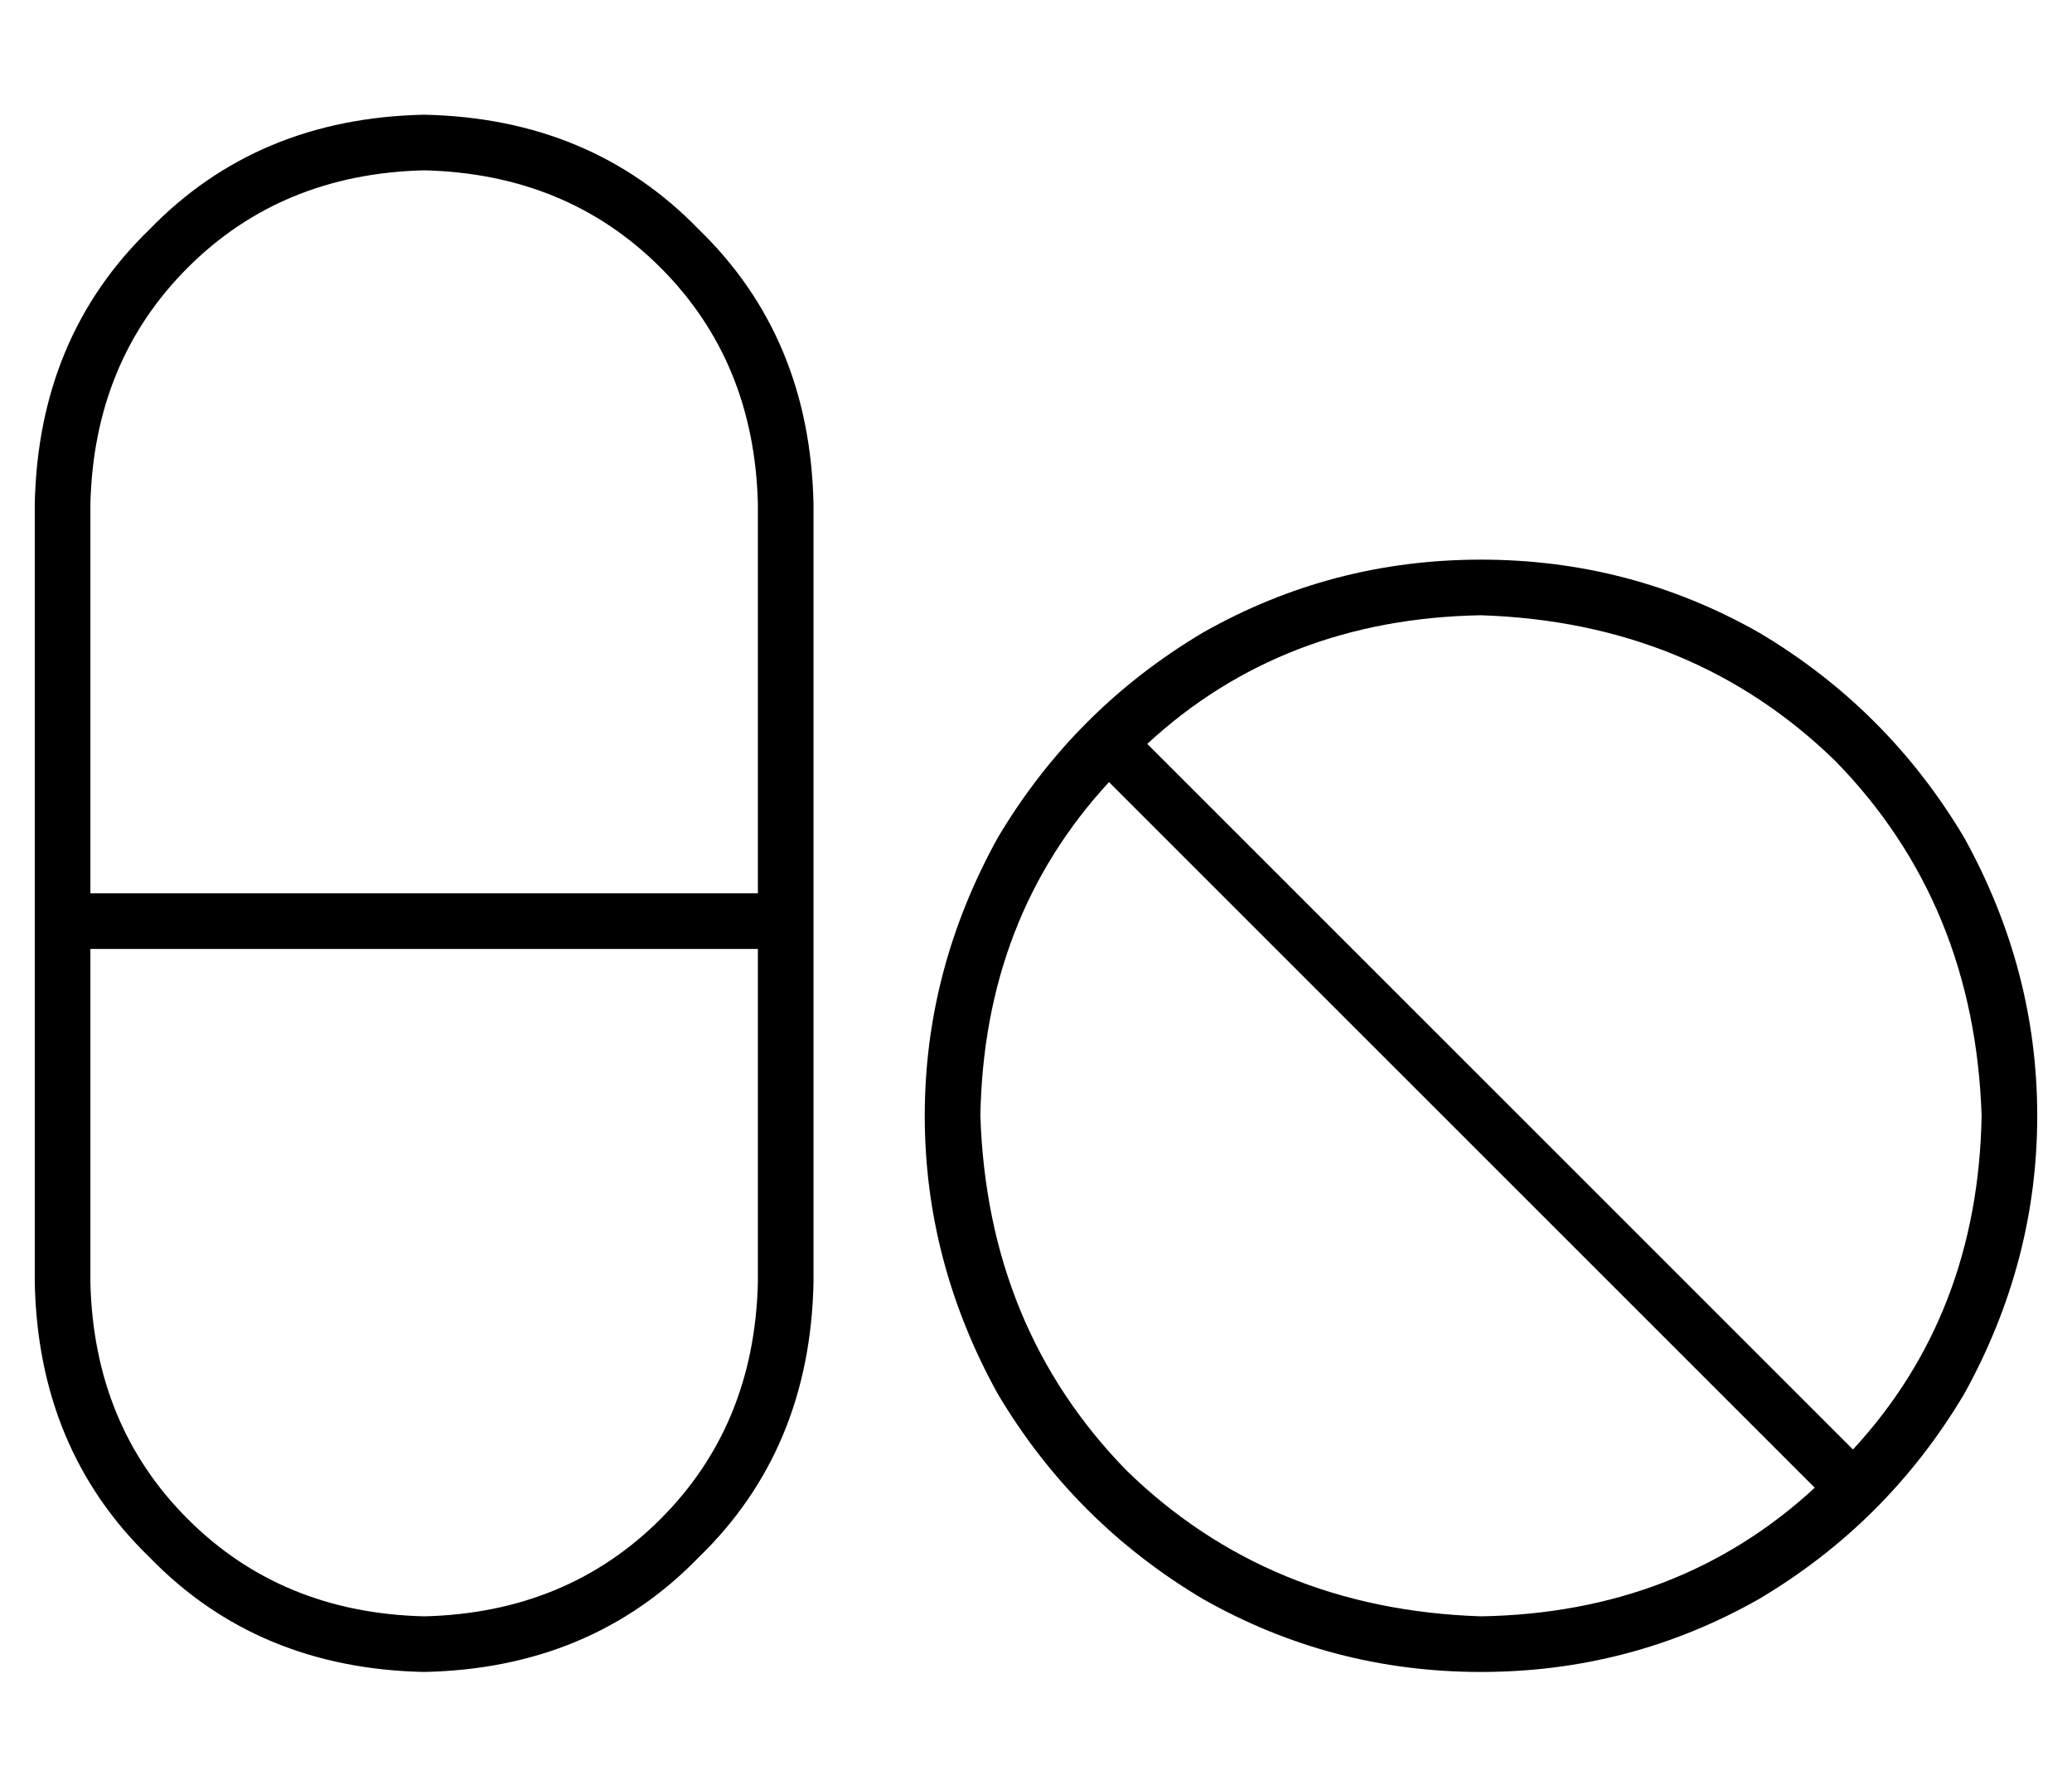 <?xml version="1.0" standalone="no"?>
<!DOCTYPE svg PUBLIC "-//W3C//DTD SVG 1.1//EN" "http://www.w3.org/Graphics/SVG/1.1/DTD/svg11.dtd" >
<svg xmlns="http://www.w3.org/2000/svg" xmlns:xlink="http://www.w3.org/1999/xlink" version="1.1" viewBox="-10 -40 596 512">
   <path fill="currentColor"
d="M112 9q41 1 68 28v0v0q27 27 28 68v112v0h-192v0v-112v0q1 -41 28 -68t68 -28v0zM16 329v-96v96v-96h192v0v96v0q-1 41 -28 68t-68 28q-41 -1 -68 -28t-28 -68v0zM0 105v224v-224v224q1 48 33 79q31 32 79 33q48 -1 79 -33q32 -31 33 -79v-224v0q-1 -48 -33 -79
q-31 -32 -79 -33q-48 1 -79 33q-32 31 -33 79v0zM416 425q-61 -2 -102 -42v0v0q-40 -41 -42 -102q1 -57 37 -96l203 203v0q-39 36 -96 37v0zM320 174q39 -36 96 -37q61 2 102 42q40 41 42 102q-1 57 -37 96l-203 -203v0zM416 441q43 0 80 -21v0v0q37 -22 59 -59
q21 -38 21 -80t-21 -80q-22 -37 -59 -59q-37 -21 -80 -21t-80 21q-37 22 -59 59q-21 38 -21 80t21 80q22 37 59 59q37 21 80 21v0z" />
</svg>
